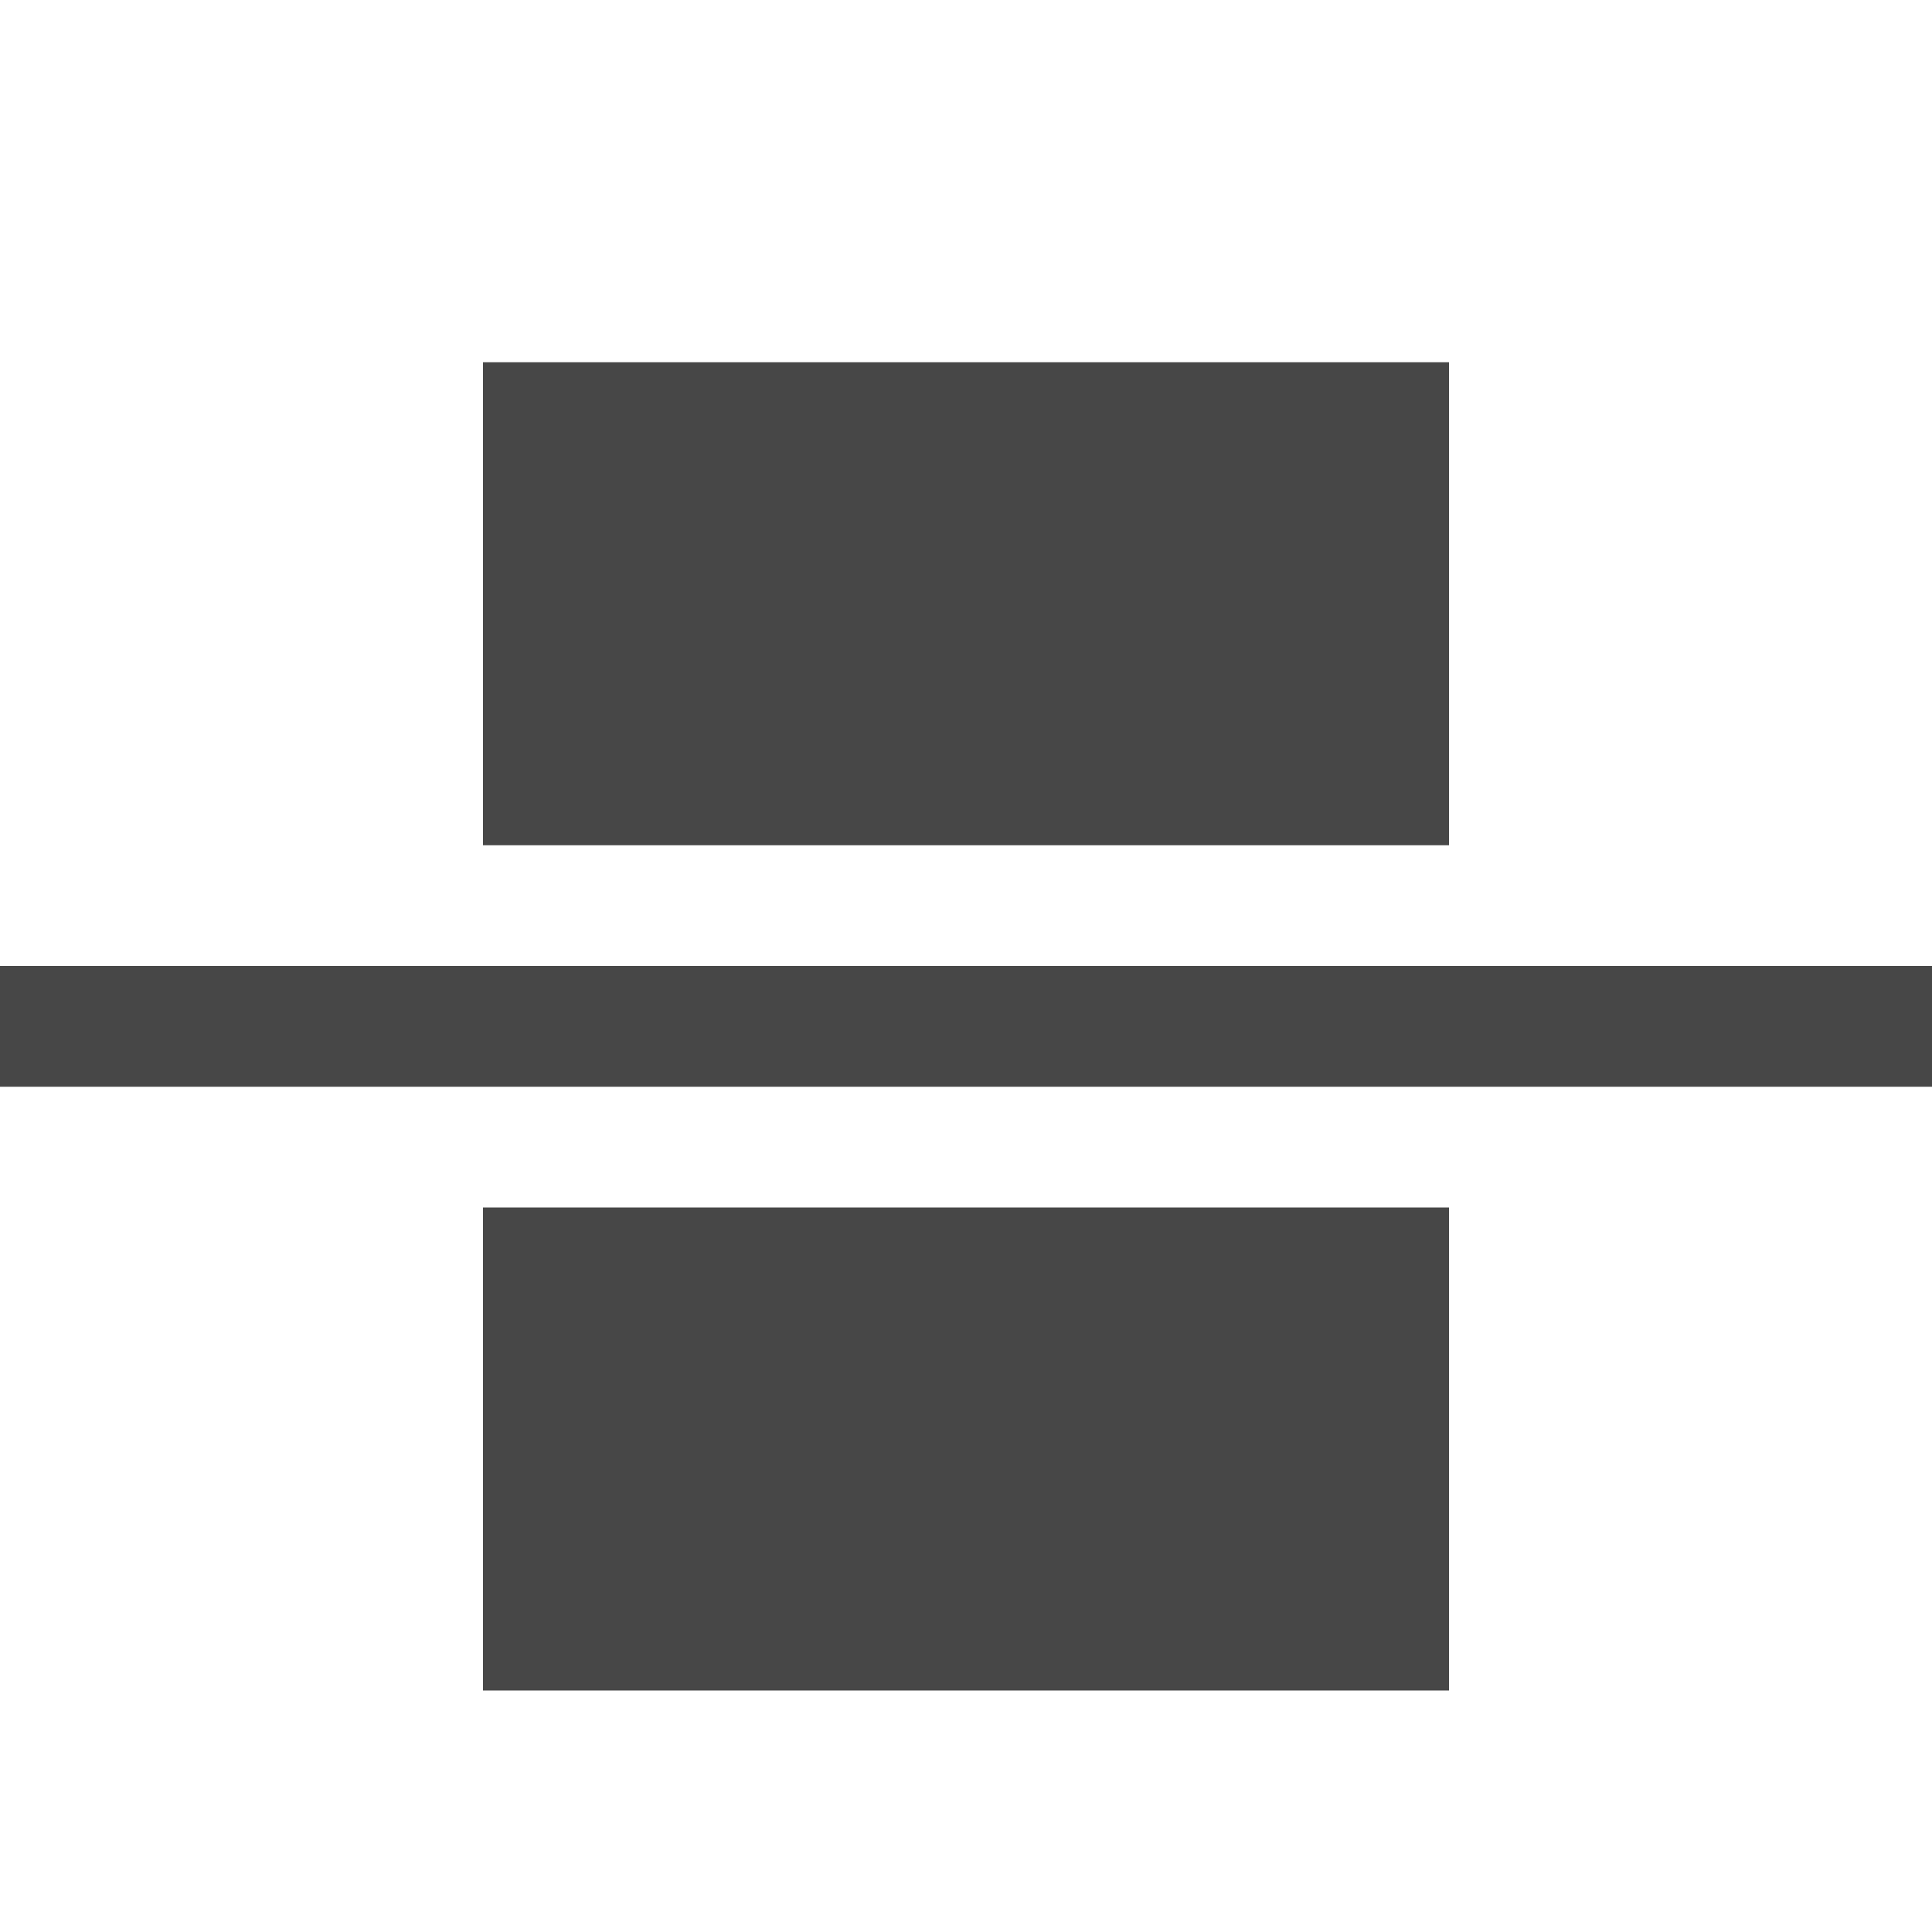 <svg width="16" height="16" viewBox="0 0 16 16" fill="none" xmlns="http://www.w3.org/2000/svg">
<path d="M16 8H0V9H16V8Z" fill="#474747"/>
<path d="M4 3H12V7H4V3Z" fill="#474747"/>
<path d="M4 10H12V14H4V10Z" fill="#474747"/>
</svg>

